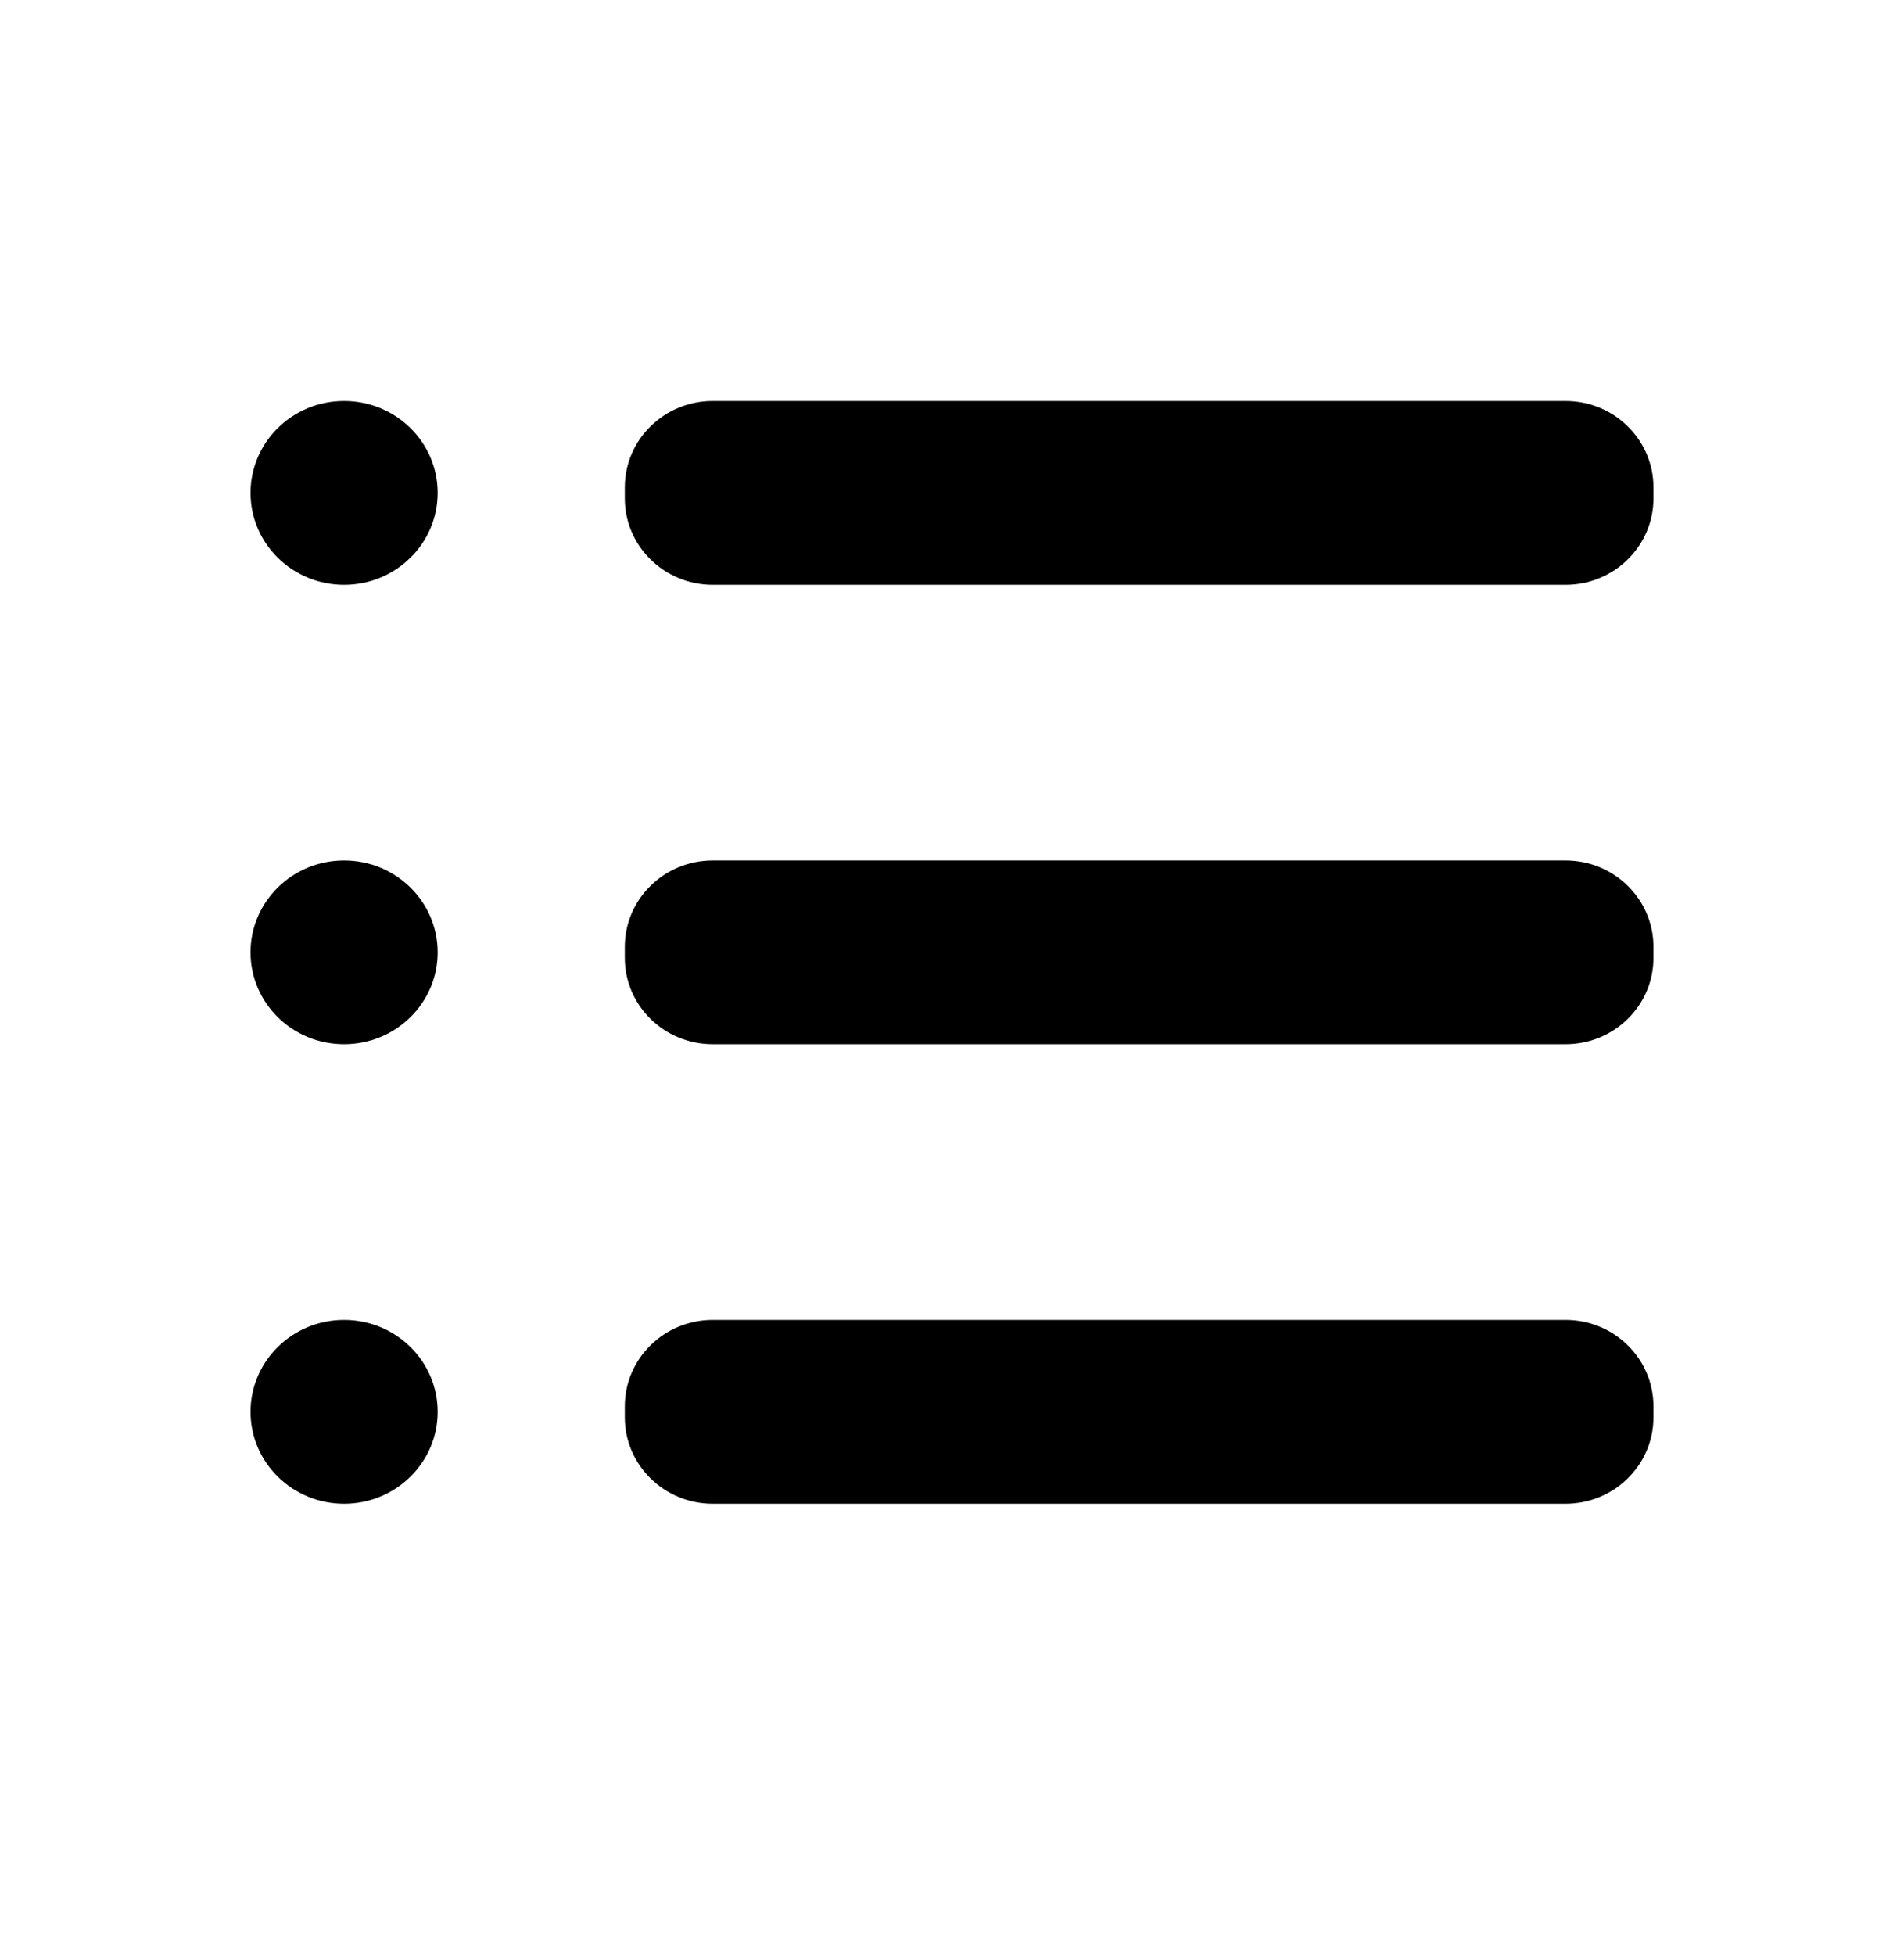 <svg width="38" height="39" viewBox="0 0 38 39" fill="none" xmlns="http://www.w3.org/2000/svg">
    <path d="M6.867 11.667C7.899 11.667 8.735 10.846 8.735 9.833C8.735 8.821 7.899 8 6.867 8C5.836 8 5 8.821 5 9.833C5 10.846 5.836 11.667 6.867 11.667Z" fill="black"/>
    <path d="M6.867 20.833C7.899 20.833 8.735 20.012 8.735 19C8.735 17.987 7.899 17.167 6.867 17.167C5.836 17.167 5 17.987 5 19C5 20.012 5.836 20.833 6.867 20.833Z" fill="black"/>
    <path d="M6.867 30C7.899 30 8.735 29.179 8.735 28.167C8.735 27.154 7.899 26.333 6.867 26.333C5.836 26.333 5 27.154 5 28.167C5 29.179 5.836 30 6.867 30Z" fill="black"/>
    <path d="M31.245 17.167H14.225C13.256 17.167 12.47 17.938 12.47 18.89V19.11C12.47 20.062 13.256 20.833 14.225 20.833H31.245C32.214 20.833 33 20.062 33 19.11V18.89C33 17.938 32.214 17.167 31.245 17.167Z" fill="black"/>
    <path d="M31.245 26.333H14.225C13.256 26.333 12.47 27.105 12.47 28.057V28.277C12.47 29.228 13.256 30 14.225 30H31.245C32.214 30 33 29.228 33 28.277V28.057C33 27.105 32.214 26.333 31.245 26.333Z" fill="black"/>
    <path d="M31.245 8H14.225C13.256 8 12.47 8.772 12.47 9.723V9.943C12.47 10.895 13.256 11.667 14.225 11.667H31.245C32.214 11.667 33 10.895 33 9.943V9.723C33 8.772 32.214 8 31.245 8Z" fill="black"/>
</svg>
